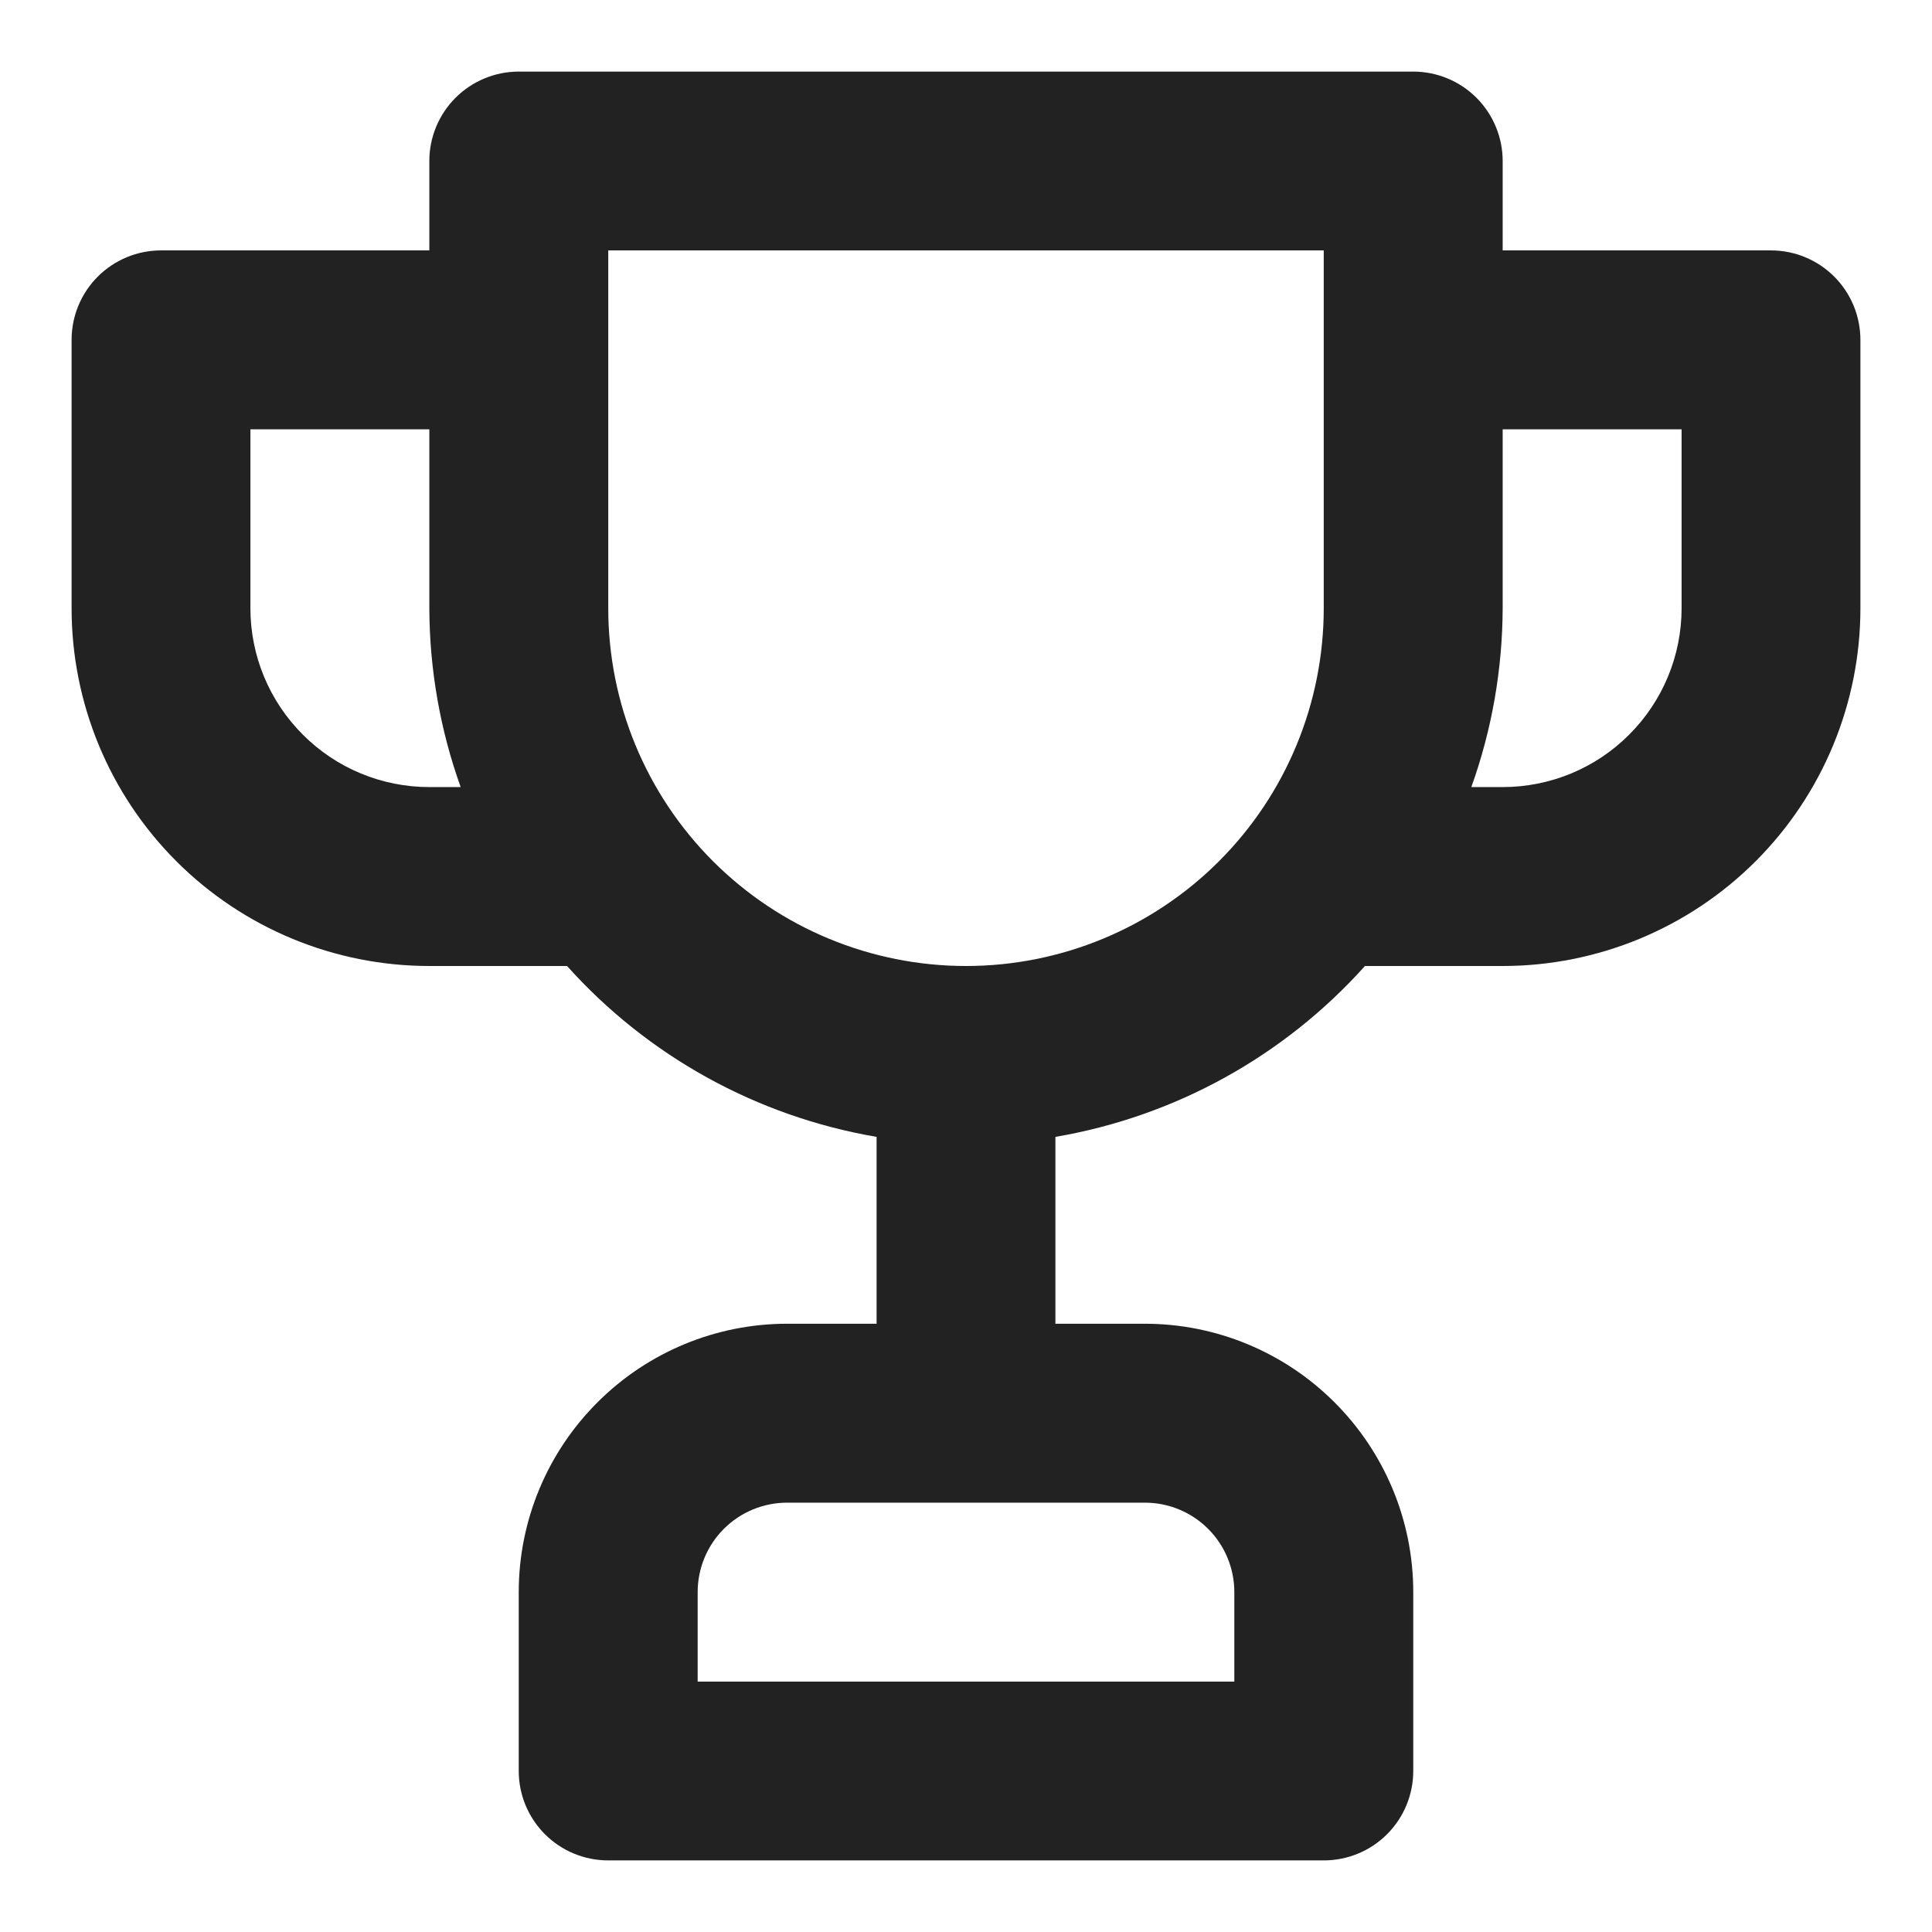 <svg width="18" height="18" viewBox="0 0 18 18" fill="none" xmlns="http://www.w3.org/2000/svg">
<path d="M16.5 2.333H14V1.5C14 1.279 13.912 1.067 13.756 0.911C13.6 0.755 13.388 0.667 13.167 0.667H4.833C4.612 0.667 4.4 0.755 4.244 0.911C4.088 1.067 4 1.279 4 1.5V2.333H1.5C1.279 2.333 1.067 2.421 0.911 2.577C0.754 2.734 0.667 2.946 0.667 3.167V5.667C0.667 6.551 1.018 7.399 1.643 8.024C2.268 8.649 3.116 9 4 9H5.283C6.037 9.841 7.053 10.402 8.167 10.592V12.333H7.333C6.67 12.333 6.034 12.597 5.566 13.066C5.097 13.534 4.833 14.17 4.833 14.833V16.5C4.833 16.721 4.921 16.933 5.077 17.089C5.234 17.246 5.446 17.333 5.667 17.333H12.333C12.554 17.333 12.766 17.246 12.923 17.089C13.079 16.933 13.167 16.721 13.167 16.5V14.833C13.167 14.17 12.903 13.534 12.434 13.066C11.966 12.597 11.33 12.333 10.667 12.333H9.833V10.592C10.947 10.402 11.963 9.841 12.717 9H14C14.884 9 15.732 8.649 16.357 8.024C16.982 7.399 17.333 6.551 17.333 5.667V3.167C17.333 2.946 17.246 2.734 17.089 2.577C16.933 2.421 16.721 2.333 16.5 2.333ZM4 7.333C3.558 7.333 3.134 7.158 2.822 6.845C2.509 6.533 2.333 6.109 2.333 5.667V4H4V5.667C4.002 6.235 4.1 6.798 4.292 7.333H4ZM10.667 14C10.888 14 11.1 14.088 11.256 14.244C11.412 14.4 11.5 14.612 11.5 14.833V15.667H6.5V14.833C6.5 14.612 6.588 14.4 6.744 14.244C6.9 14.088 7.112 14 7.333 14H10.667ZM12.333 5.667C12.333 6.551 11.982 7.399 11.357 8.024C10.732 8.649 9.884 9 9 9C8.116 9 7.268 8.649 6.643 8.024C6.018 7.399 5.667 6.551 5.667 5.667V2.333H12.333V5.667ZM15.667 5.667C15.667 6.109 15.491 6.533 15.178 6.845C14.866 7.158 14.442 7.333 14 7.333H13.708C13.9 6.798 13.998 6.235 14 5.667V4H15.667V5.667Z" fill="#222222"/>
</svg>
